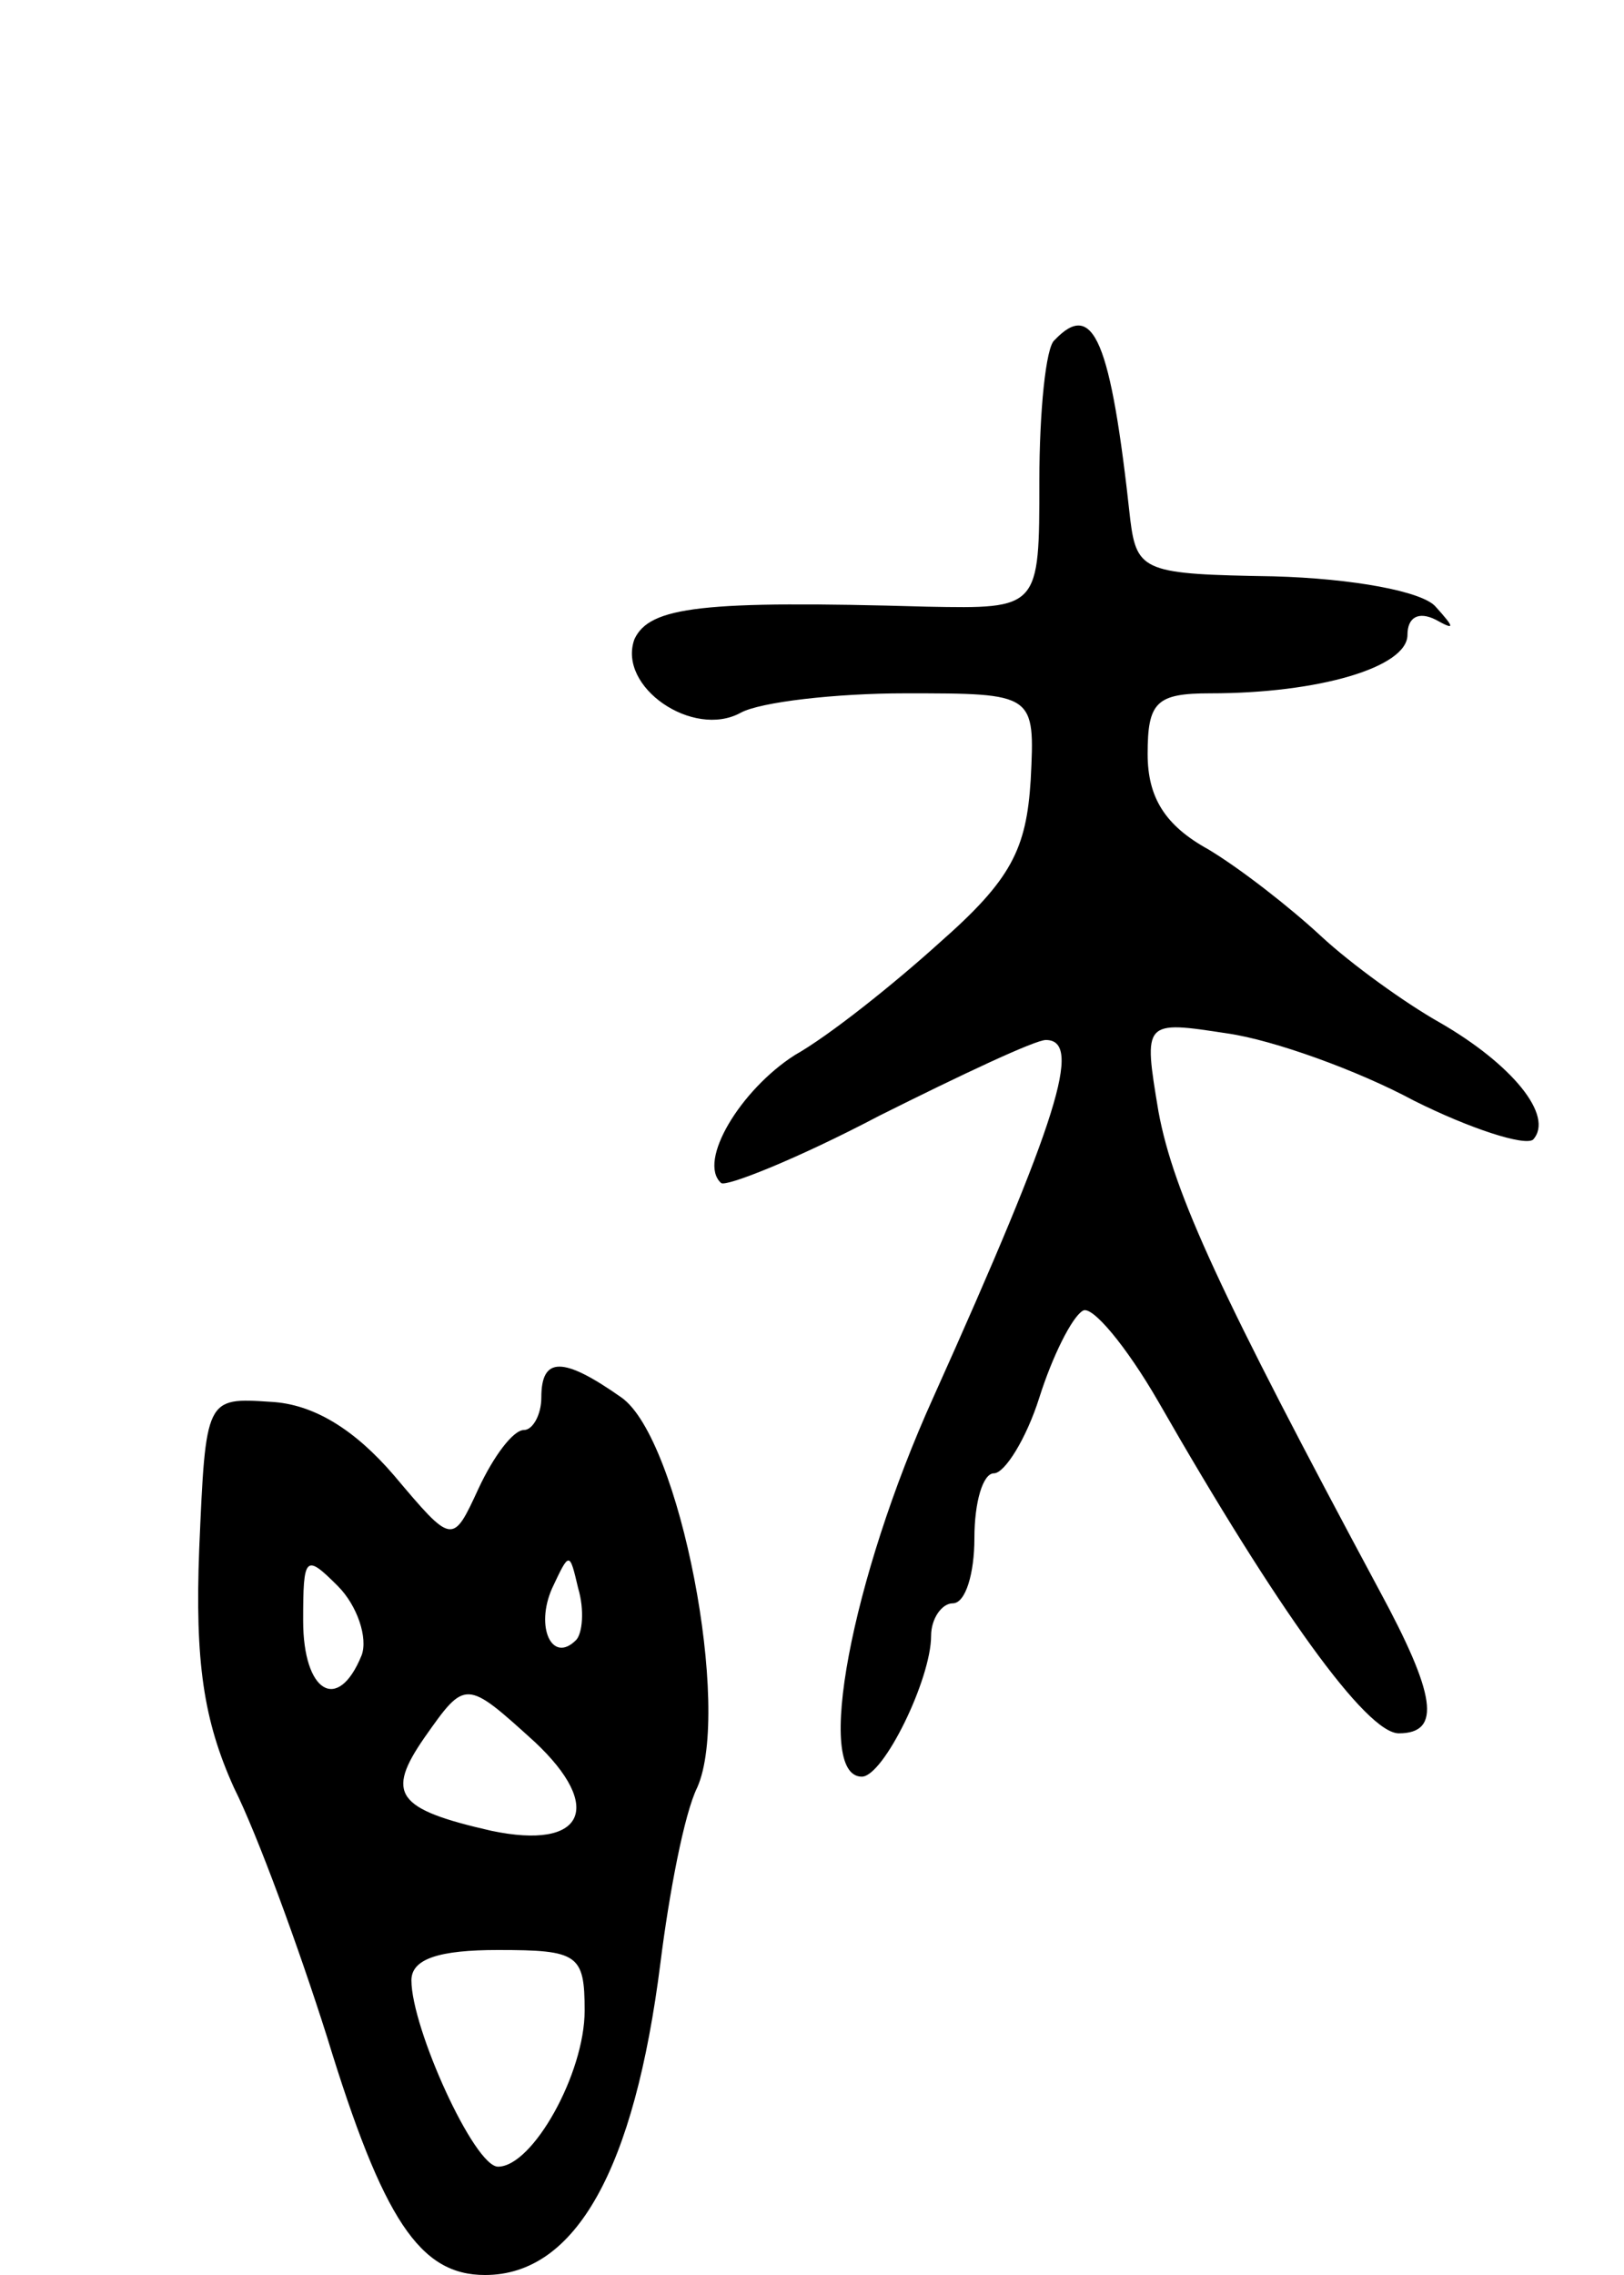 <svg version="1.0" xmlns="http://www.w3.org/2000/svg"
 width="75pt" height="105pt" viewBox="0 0 75 105"
 preserveAspectRatio="xMidYMid meet">
<g transform="translate(0,105) scale(0.1,-0.1)"
fill="#000000" stroke="none">
<path d="M487 893 c-4 -3 -7 -33 -7 -65 0 -59 0 -59 -52 -58 -104 3 -128 0
-135 -15 -8 -22 27 -46 49 -34 9 5 44 9 76 9 60 0 60 0 58 -40 -2 -32 -9 -46
-42 -75 -21 -19 -51 -43 -67 -52 -25 -16 -45 -49 -34 -59 2 -2 35 11 73 31 38
19 72 35 77 35 17 0 6 -36 -52 -165 -38 -84 -55 -175 -33 -175 10 0 32 45 32
65 0 8 5 15 10 15 6 0 10 14 10 30 0 17 4 30 9 30 5 0 15 16 21 35 6 19 15 37
20 40 4 3 20 -16 35 -42 55 -96 96 -153 111 -153 20 0 17 18 -9 66 -73 136
-95 183 -102 221 -7 42 -7 42 32 36 21 -3 60 -17 86 -31 26 -13 51 -21 55 -18
10 11 -10 35 -43 54 -16 9 -41 27 -55 40 -14 13 -37 31 -52 40 -20 11 -28 24
-28 44 0 24 4 28 29 28 50 0 91 12 91 27 0 8 5 11 13 7 9 -5 9 -4 0 6 -6 7
-38 13 -75 14 -59 1 -63 2 -66 26 -9 83 -17 102 -35 83z"/>
<path d="M250 405 c0 -8 -4 -15 -8 -15 -5 0 -14 -12 -21 -27 -12 -26 -12 -26
-39 6 -18 21 -37 33 -57 34 -30 2 -30 2 -33 -68 -2 -52 2 -79 16 -110 11 -22
30 -74 43 -115 26 -85 43 -110 73 -110 42 0 69 49 81 144 4 32 11 69 17 81 16
36 -8 161 -35 180 -27 19 -37 19 -37 0z m-83 -119 c-11 -27 -27 -17 -27 16 0
30 1 31 16 16 9 -9 14 -24 11 -32z m99 7 c-11 -11 -19 6 -11 24 8 17 8 17 12
0 3 -10 2 -21 -1 -24z m-19 -47 c32 -30 23 -50 -20 -41 -44 10 -49 17 -31 43
19 27 19 27 51 -2z m23 -124 c0 -29 -24 -72 -40 -72 -11 0 -40 64 -40 86 0 10
13 14 40 14 37 0 40 -2 40 -28z"/>
</g>
</svg>
